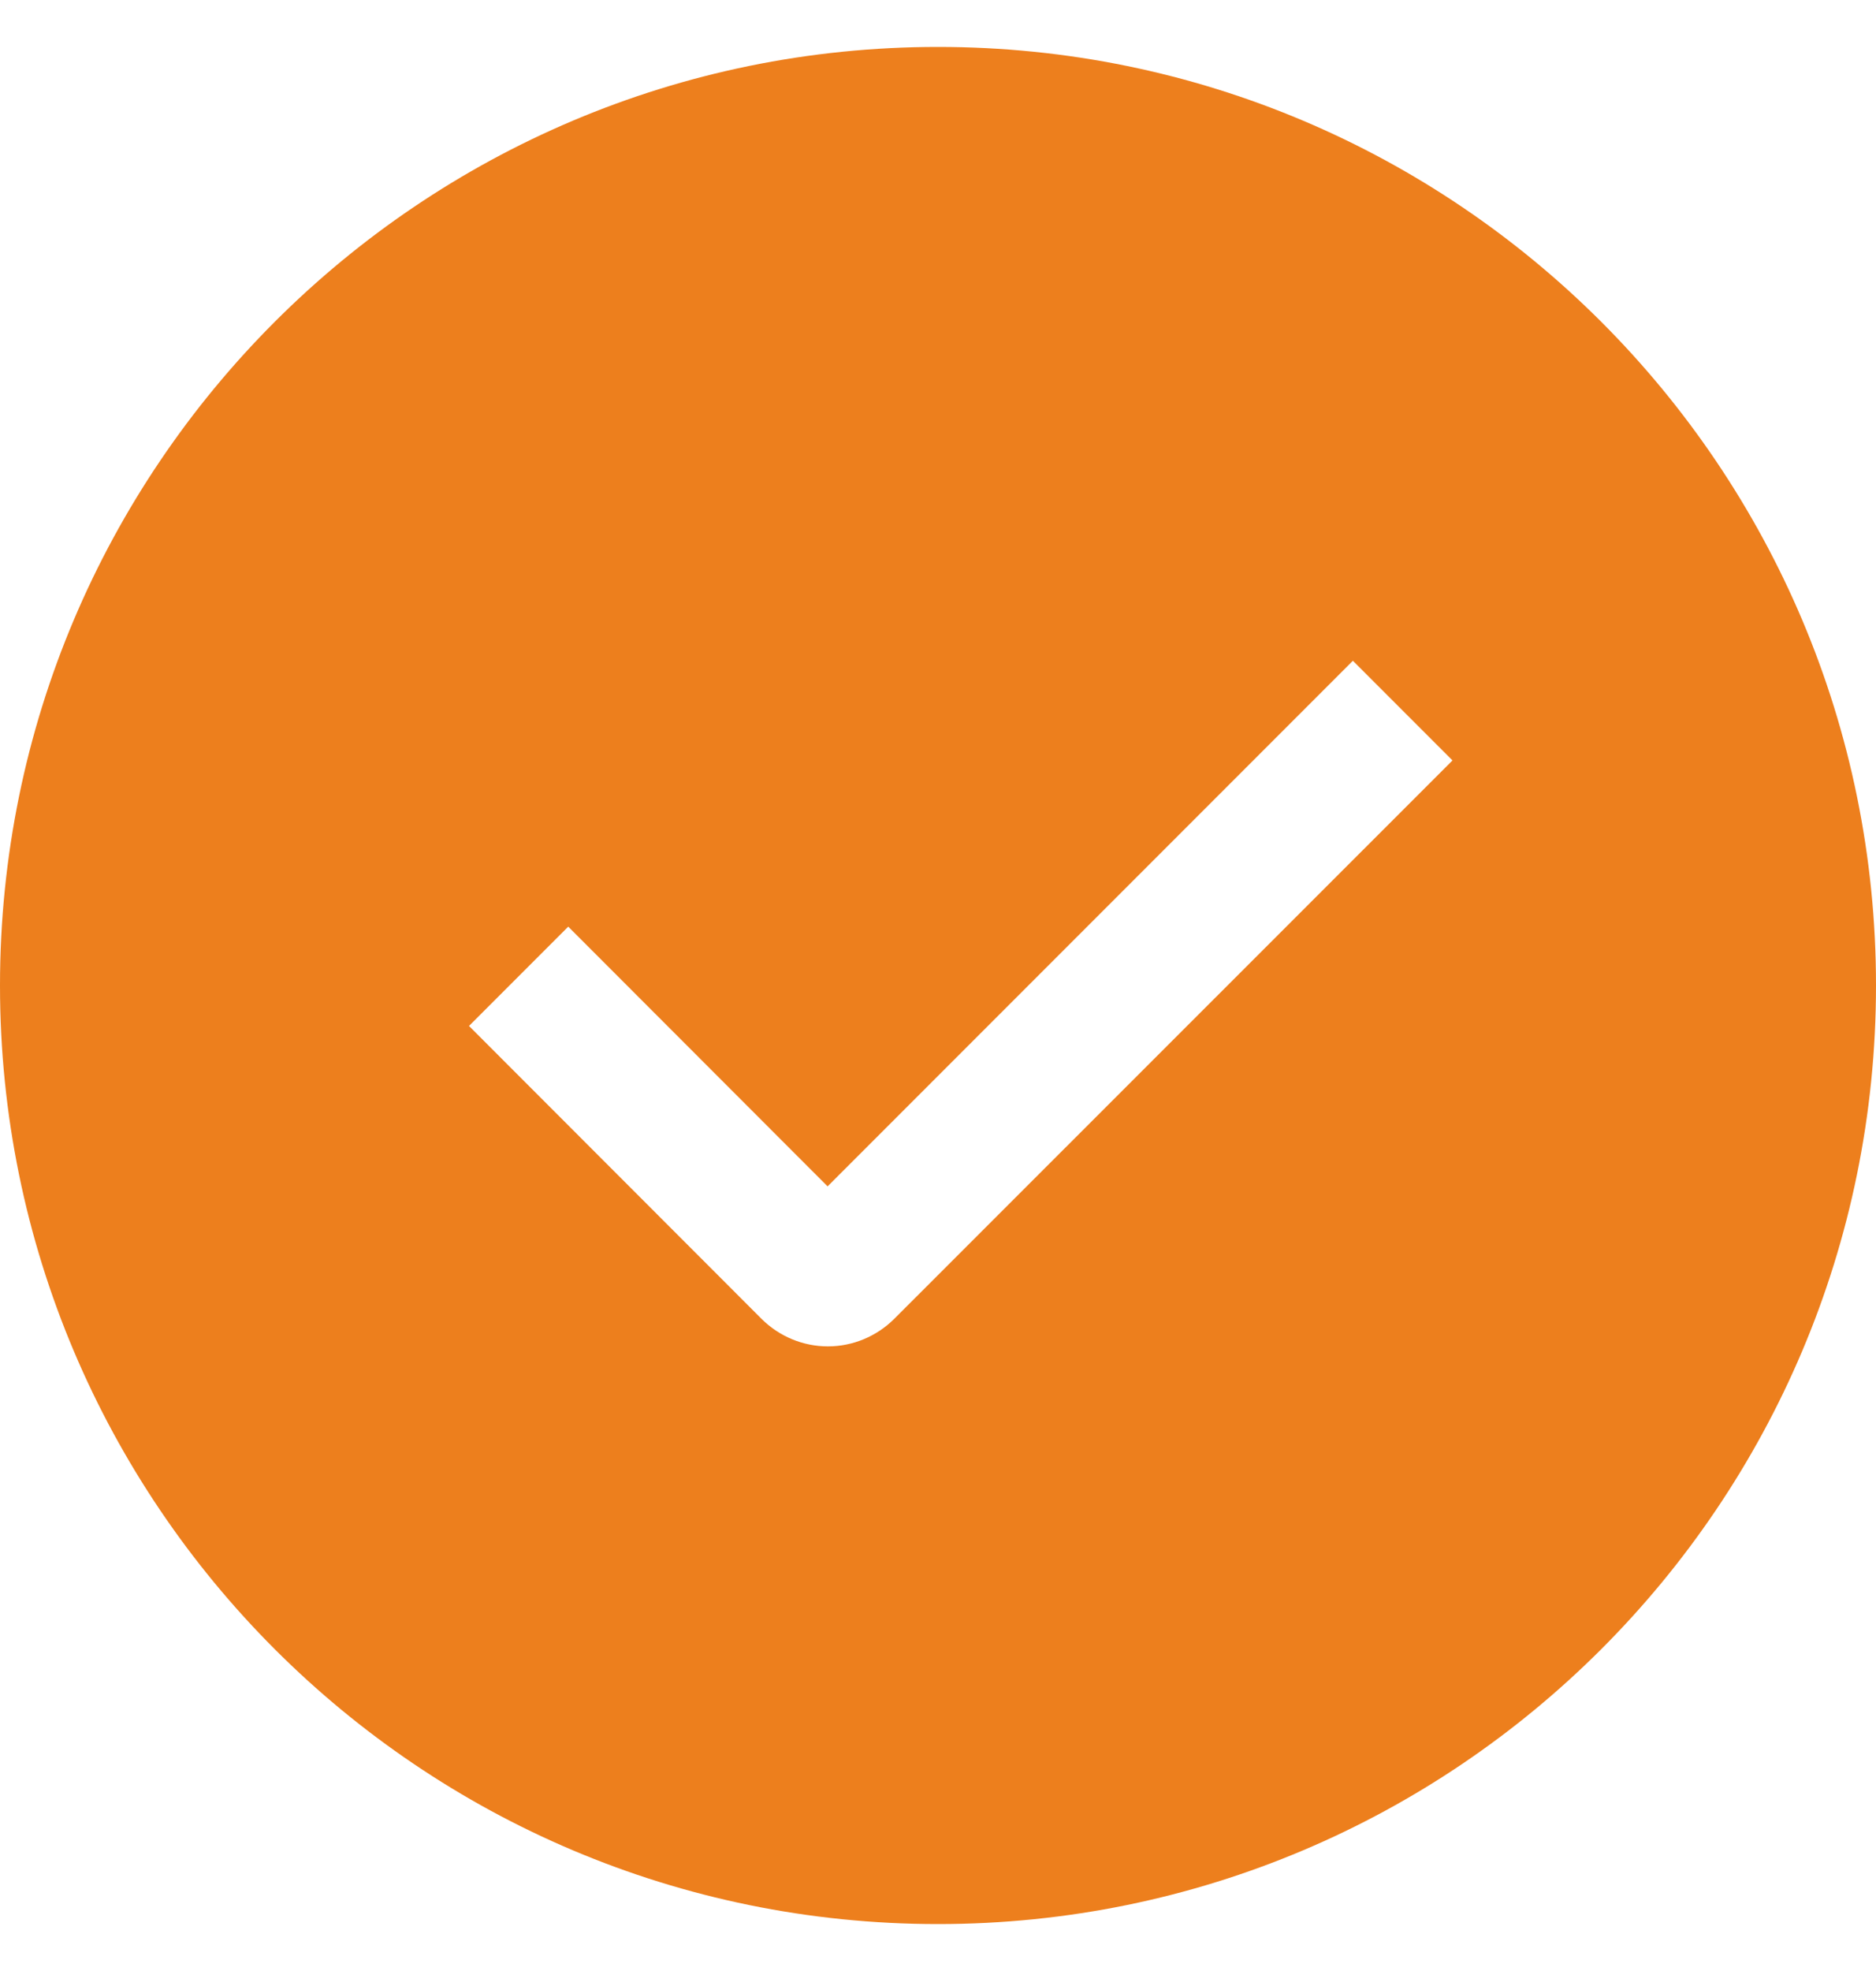 <svg width="20" height="21" viewBox="0 0 20 21" fill="none" xmlns="http://www.w3.org/2000/svg">
<path fill-rule="evenodd" clip-rule="evenodd" d="M10 20.5C4.477 20.5 0 16.023 0 10.5C0 4.977 4.477 0.5 10 0.5C15.523 0.5 20 4.977 20 10.5C20 16.023 15.523 20.5 10 20.5ZM8.823 12.64L6.058 9.873L5 10.931L8.119 14.052C8.307 14.239 8.561 14.345 8.826 14.345C9.091 14.345 9.345 14.239 9.533 14.052L15.485 8.102L14.423 7.04L8.823 12.64Z" fill="#ED7F1D"/>
</svg>

